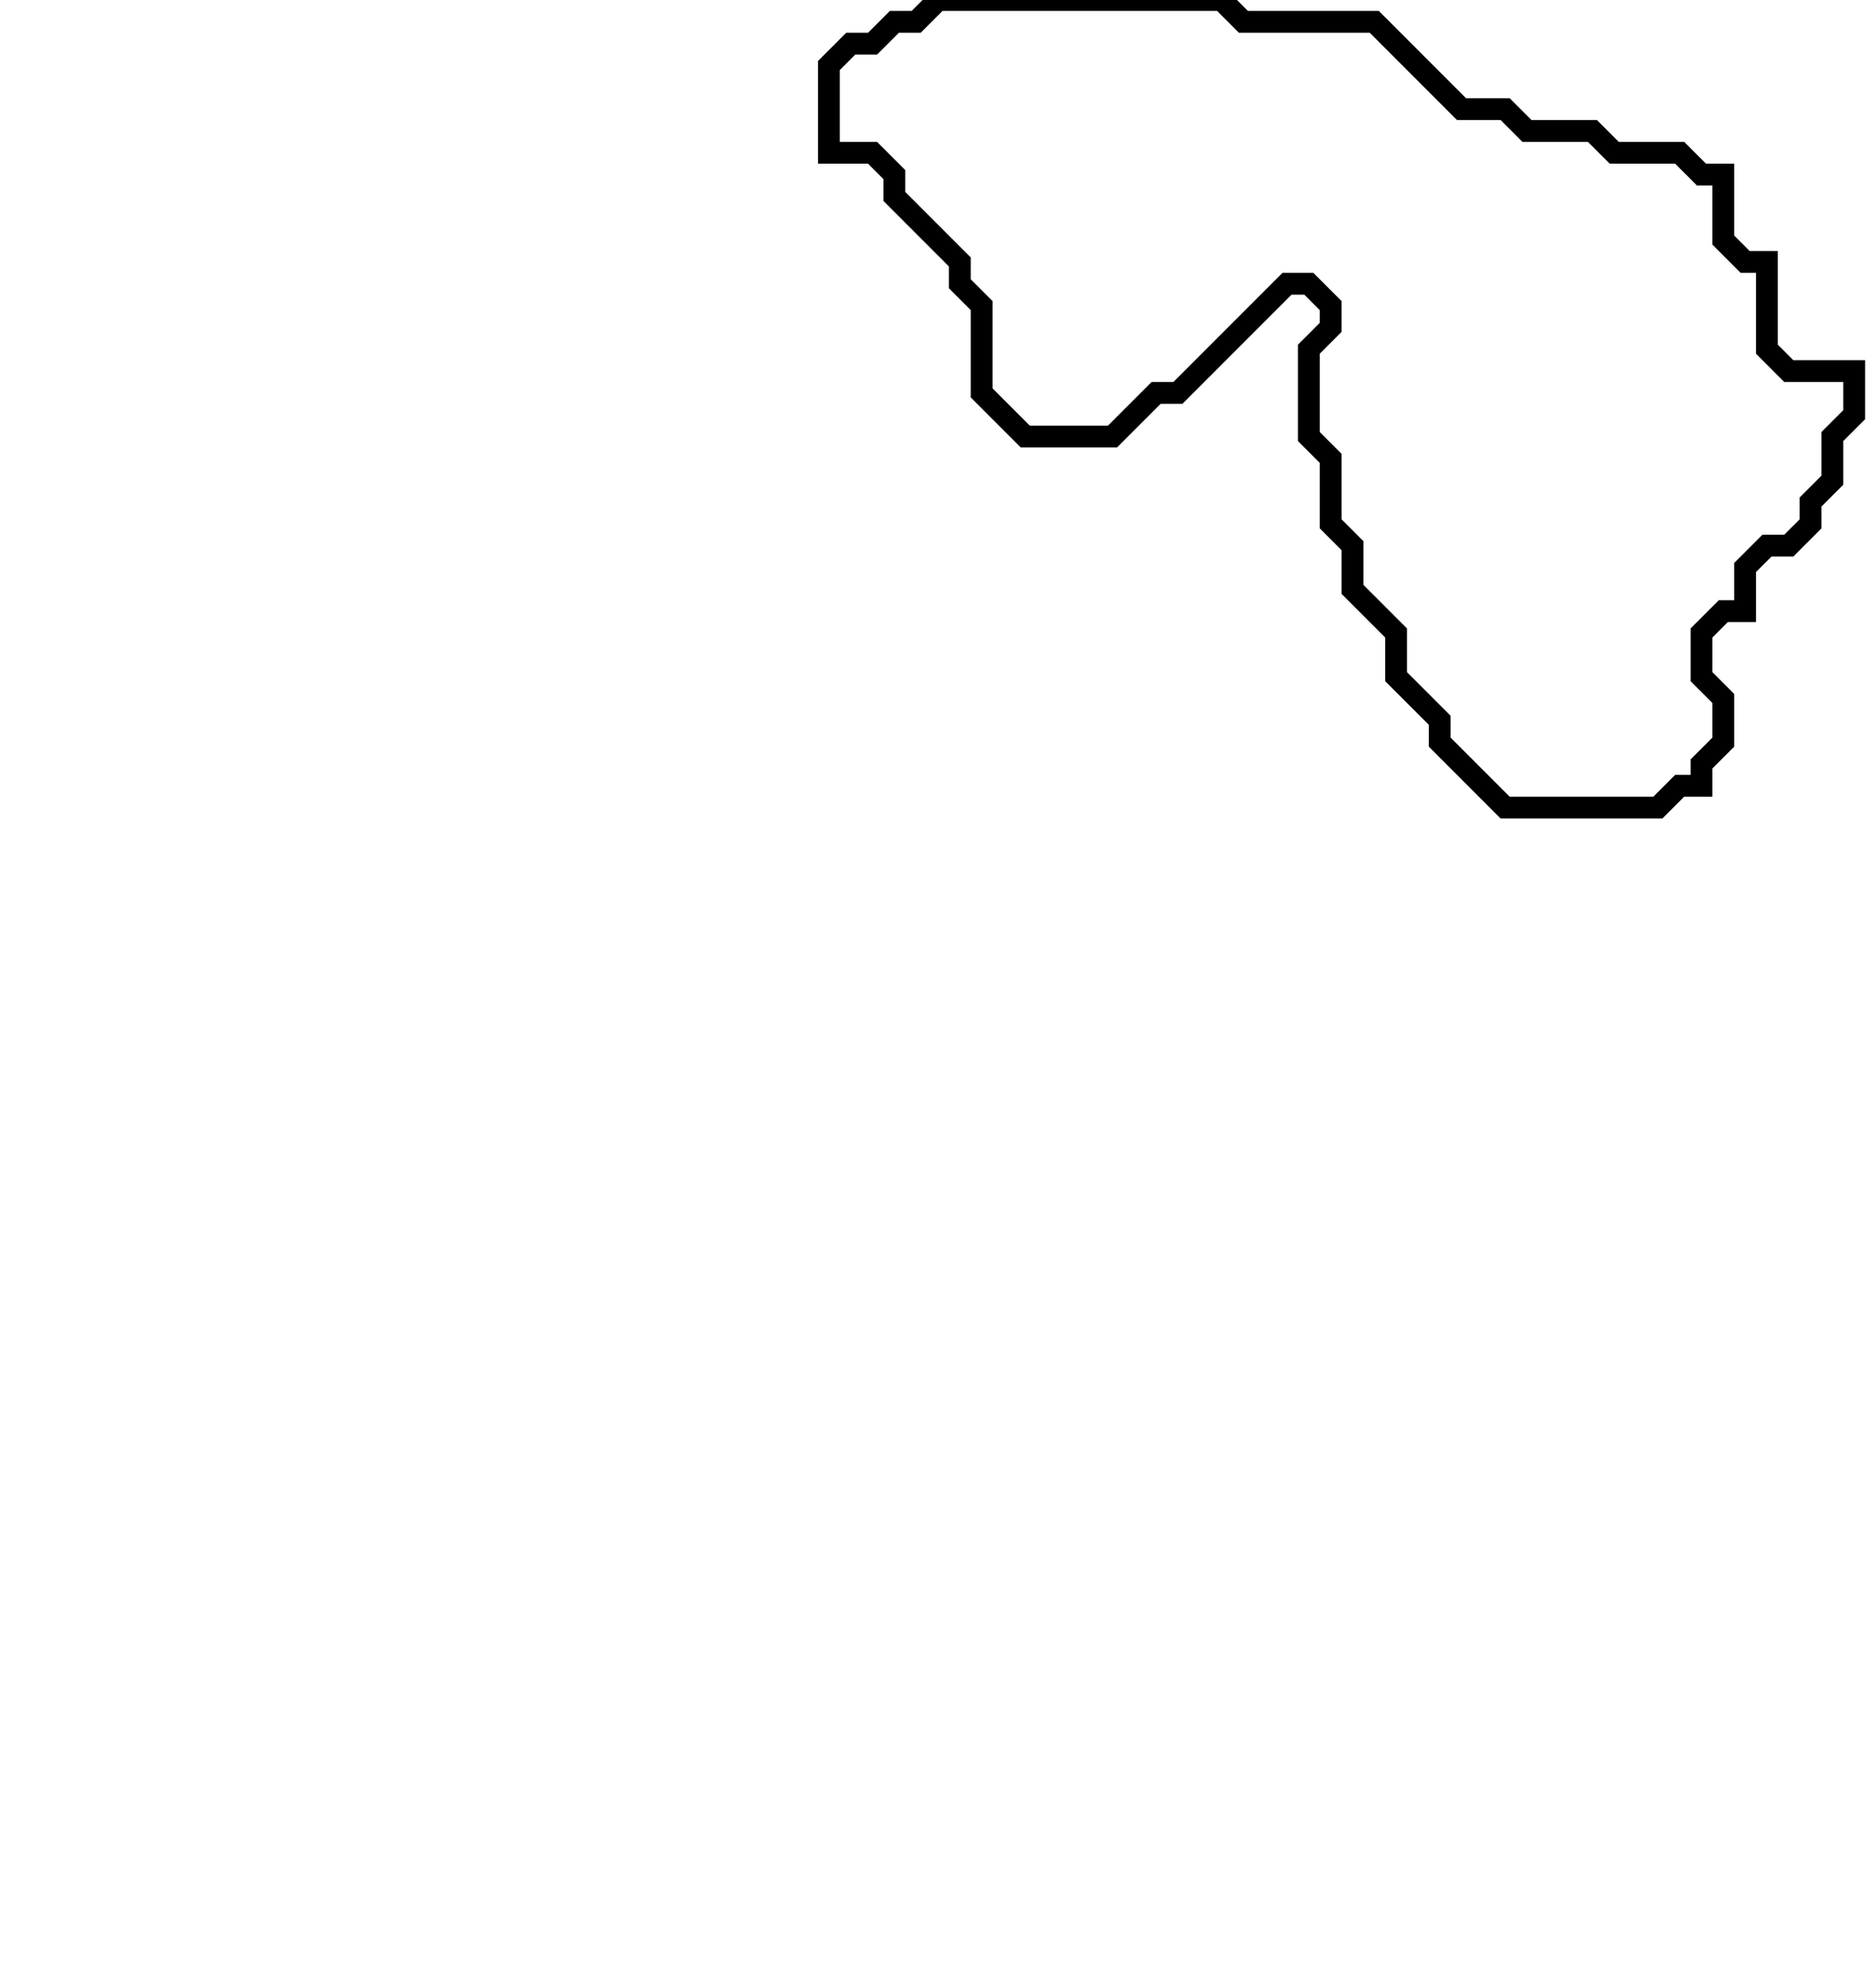 <svg xmlns="http://www.w3.org/2000/svg" width="86" height="91">
  <path d="M 43,0 L 42,1 L 41,1 L 40,2 L 39,2 L 38,3 L 38,7 L 40,7 L 41,8 L 41,9 L 44,12 L 44,13 L 45,14 L 45,18 L 47,20 L 51,20 L 53,18 L 54,18 L 59,13 L 60,13 L 61,14 L 61,15 L 60,16 L 60,20 L 61,21 L 61,24 L 62,25 L 62,27 L 64,29 L 64,31 L 66,33 L 66,34 L 69,37 L 76,37 L 77,36 L 78,36 L 78,35 L 79,34 L 79,32 L 78,31 L 78,29 L 79,28 L 80,28 L 80,26 L 81,25 L 82,25 L 83,24 L 83,23 L 84,22 L 84,20 L 85,19 L 85,17 L 82,17 L 81,16 L 81,12 L 80,12 L 79,11 L 79,8 L 78,8 L 77,7 L 74,7 L 73,6 L 70,6 L 69,5 L 67,5 L 63,1 L 57,1 L 56,0 Z" fill="none" stroke="black" stroke-width="1"/>
</svg>